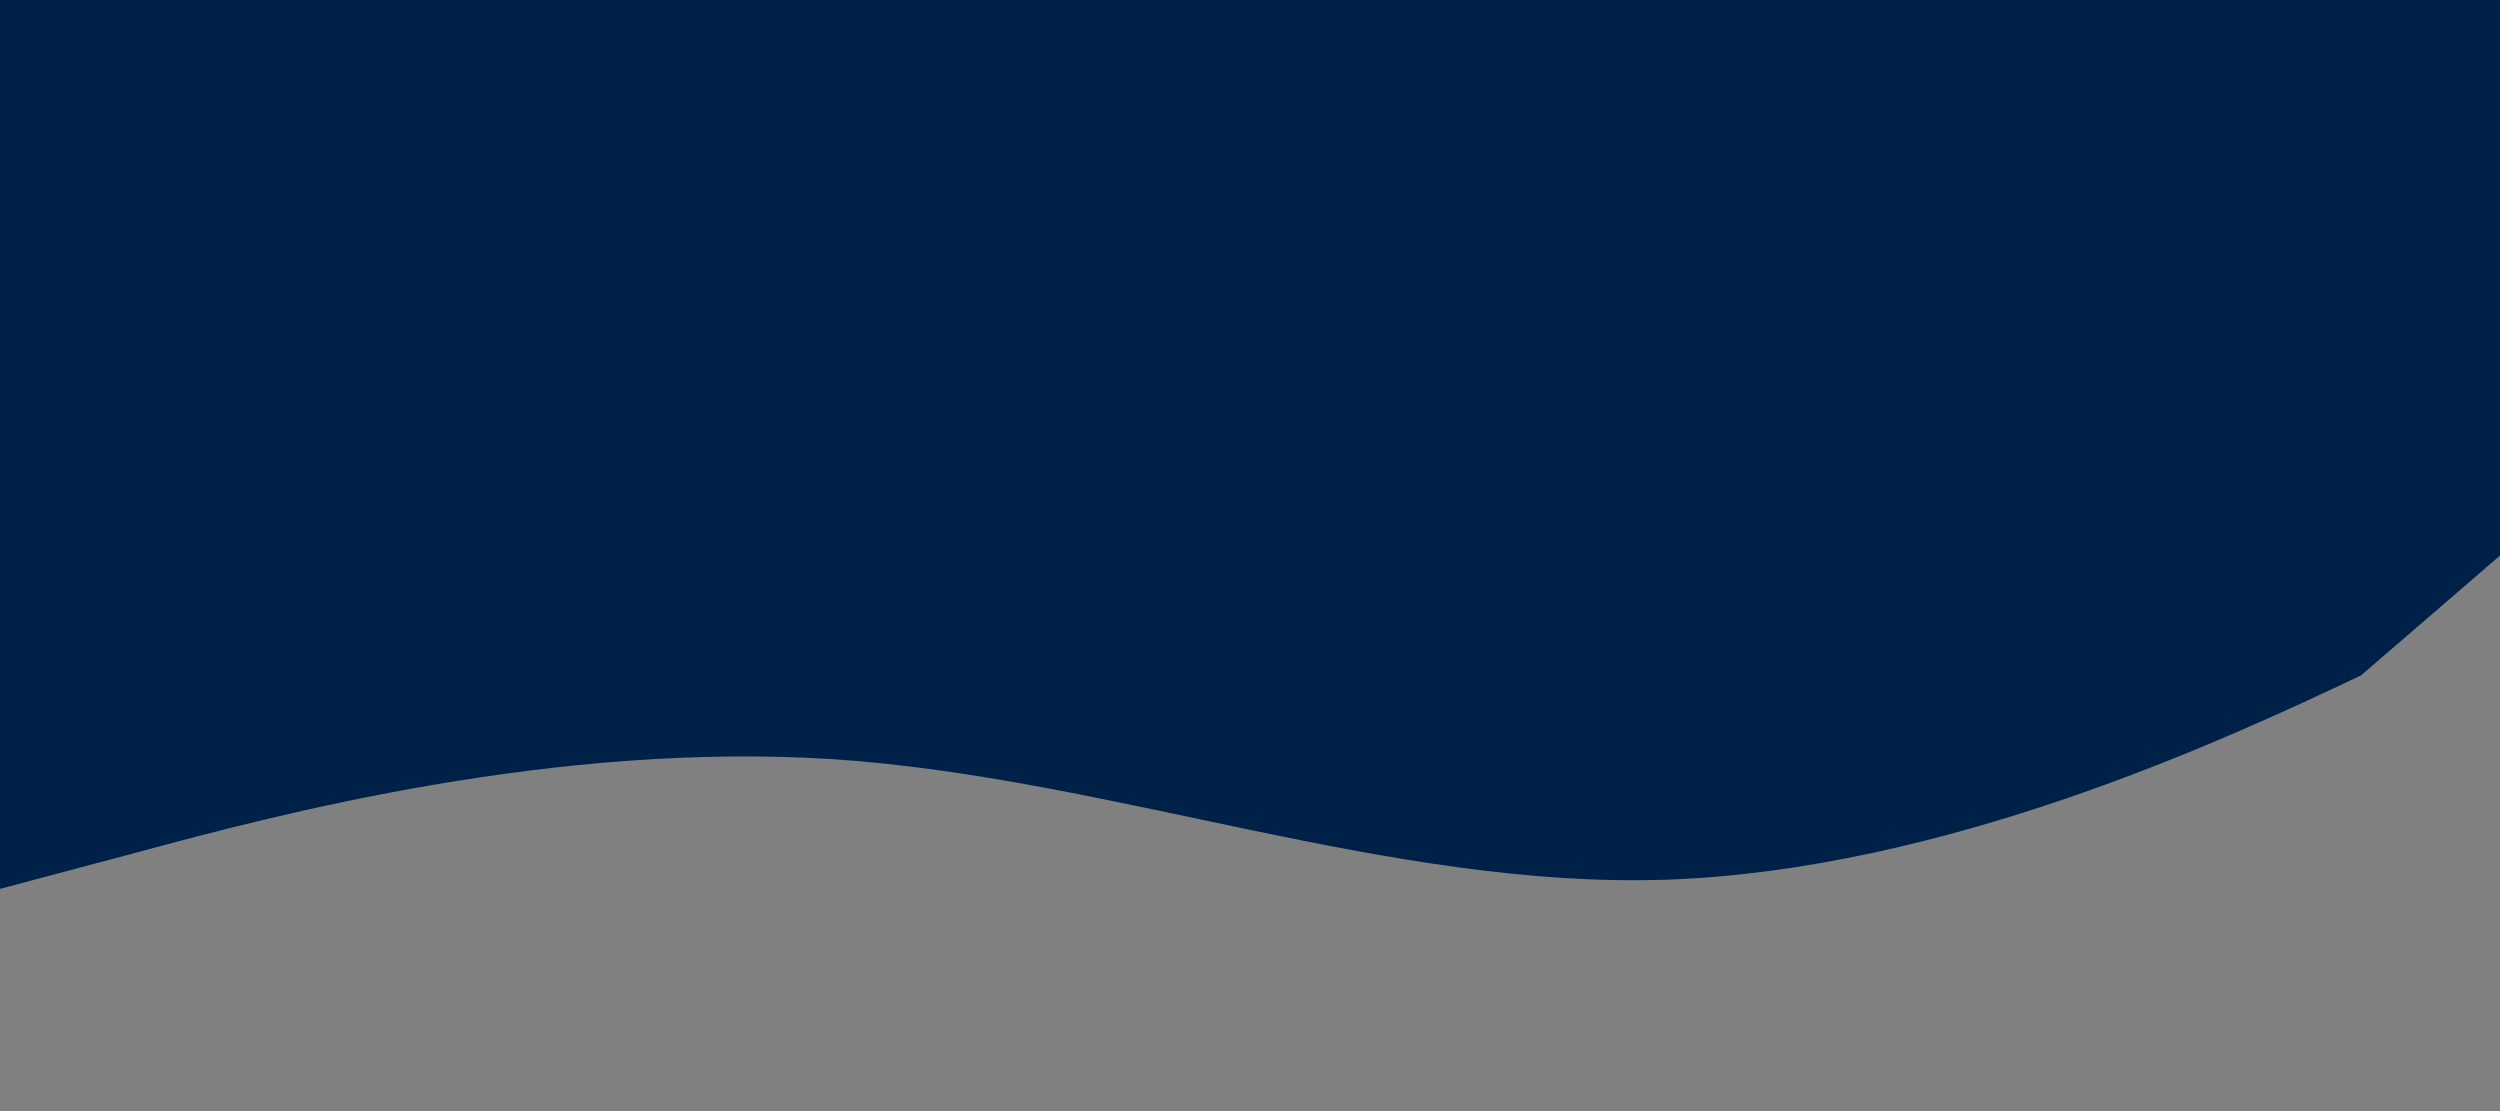 <svg xmlns="http://www.w3.org/2000/svg" viewBox="0 0 1440 640">
    <rect x="0" y="0" width="1440" height="640" fill="#808080" stroke="none"/>
    <rect fill="#FFFFFF" x="0" y="0" height="320" width="1440"/>
    <path fill="#002147" fill-opacity="1" transform="scale(-1,1) translate(-1440,0)"
          d="M0,320L80,389C160,427,320,501,480,506.7C640,512,800,448,960,437.3C1120,427,1280,469,1360,490.7L1440,512L1440,0L0,0Z"></path>
</svg>